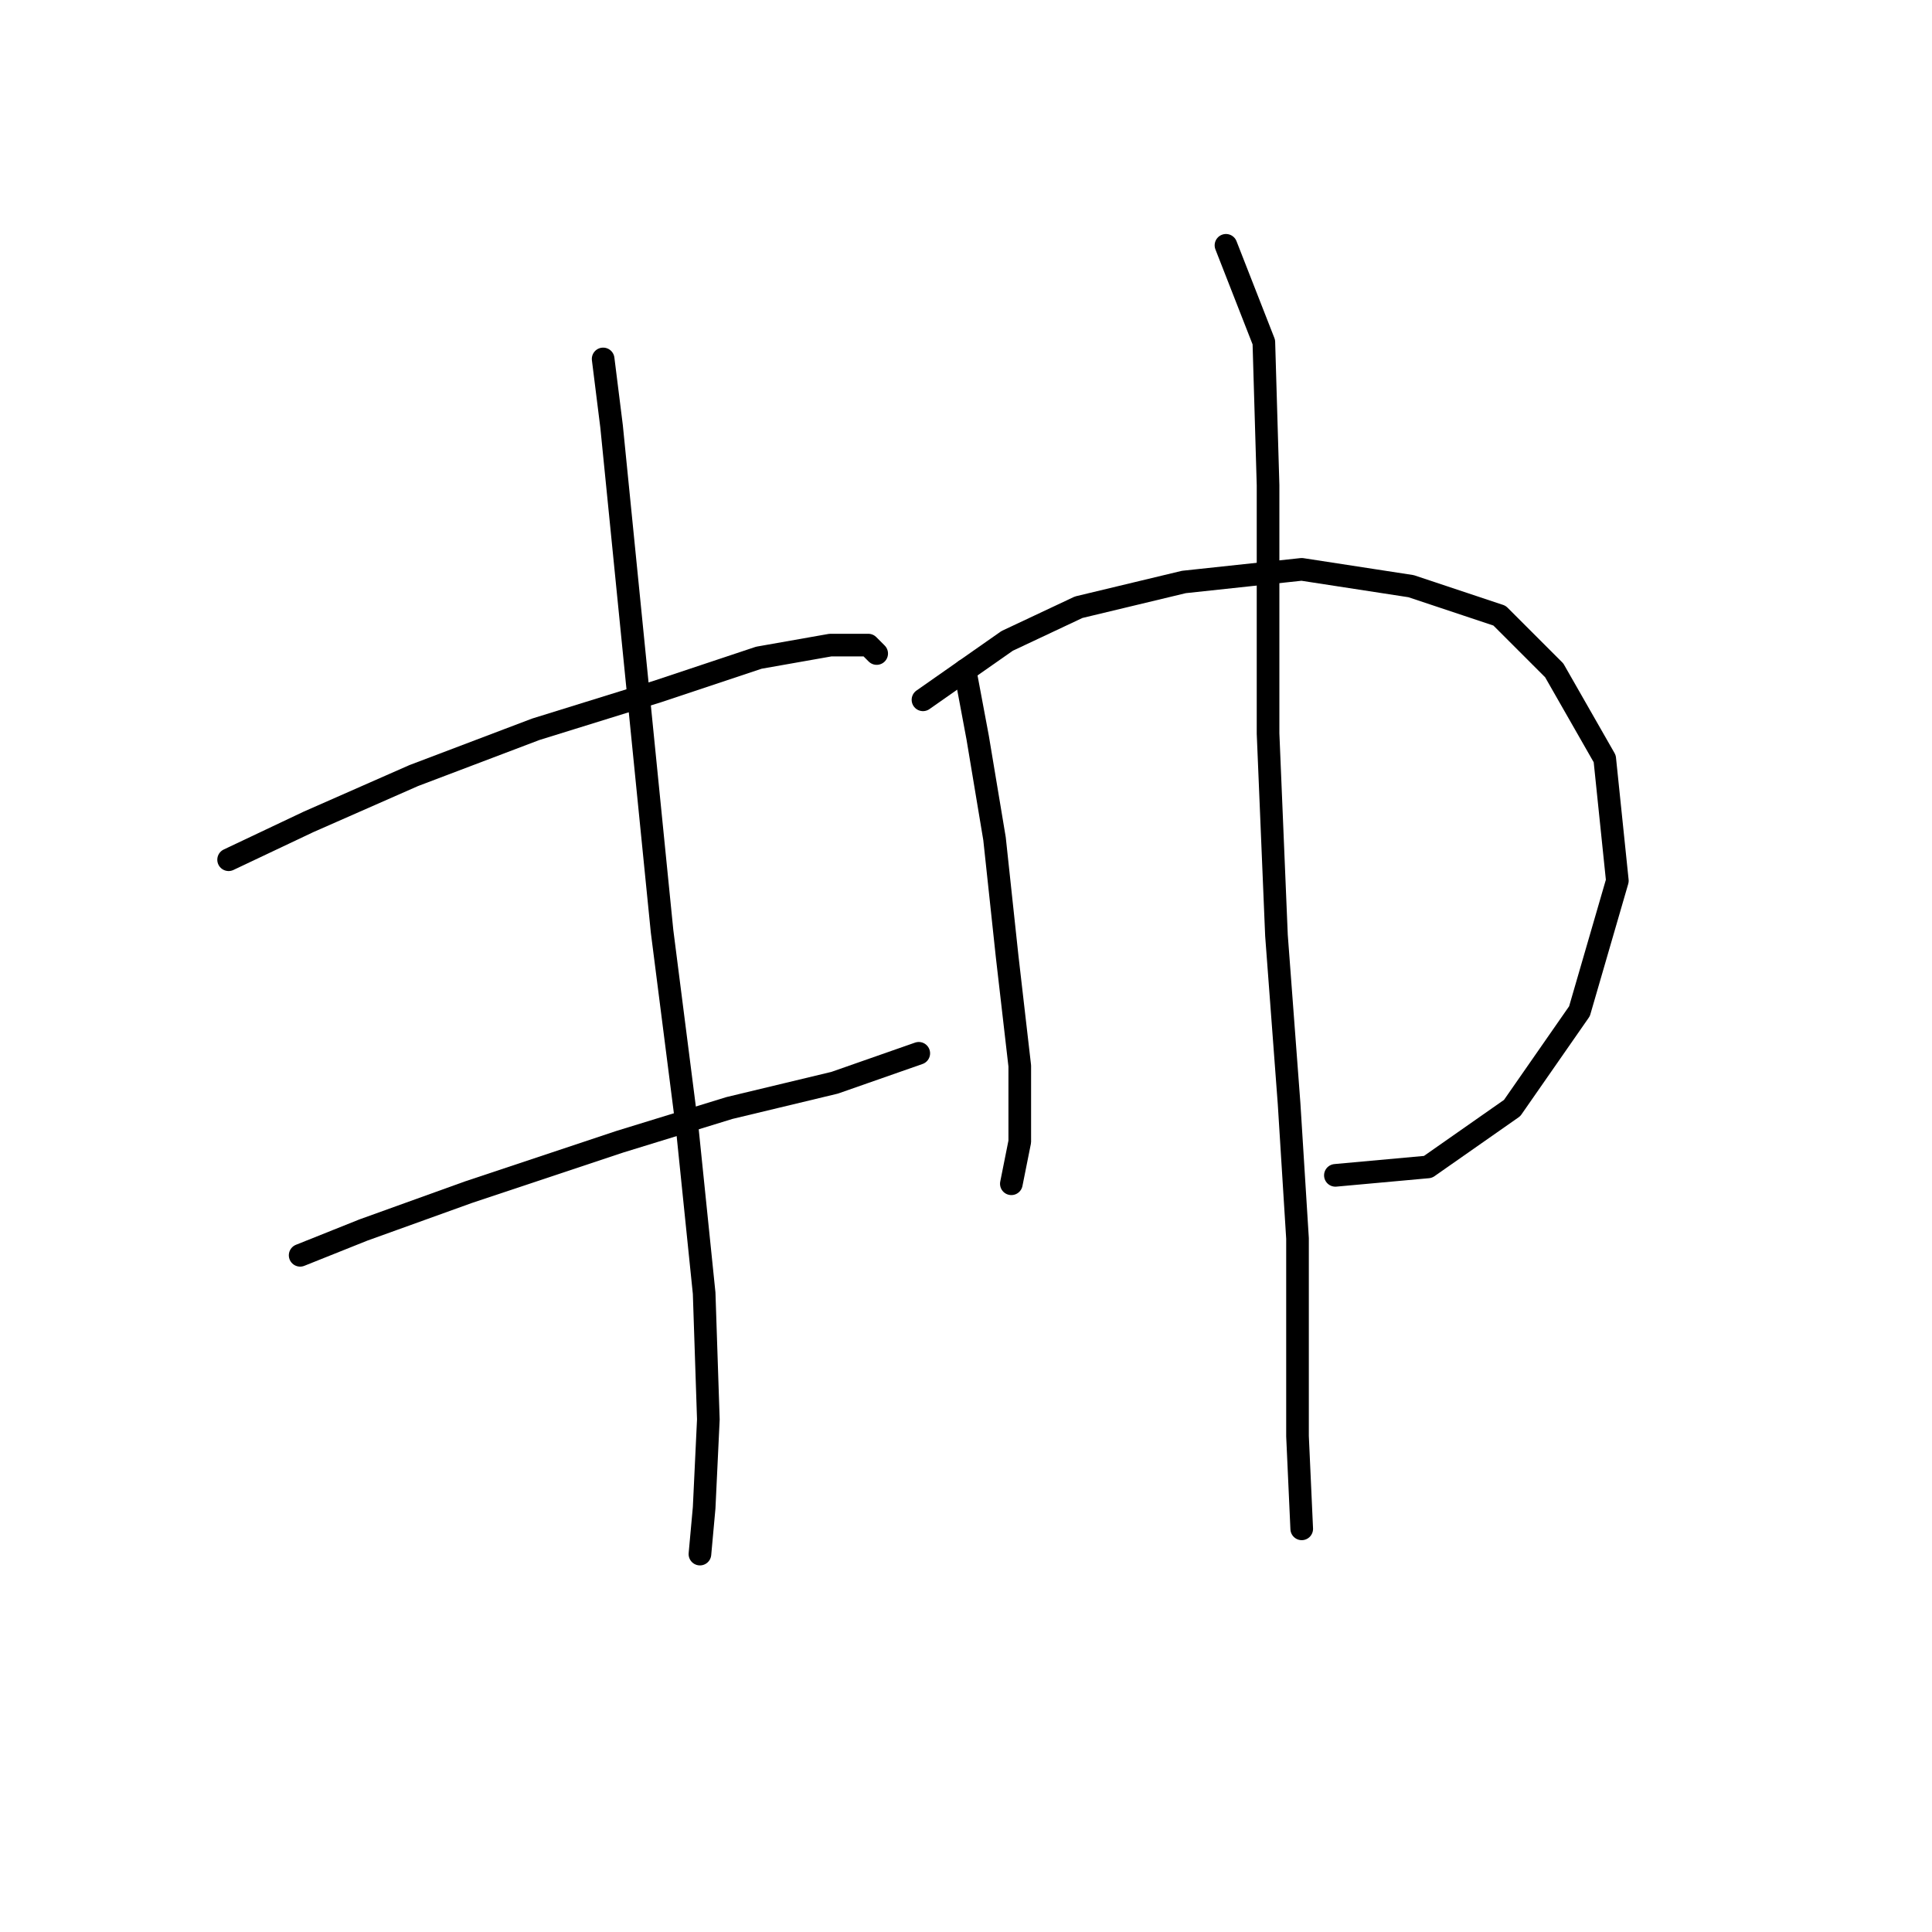<?xml version="1.0" standalone="no"?>
    <svg width="256" height="256" xmlns="http://www.w3.org/2000/svg" version="1.1">
    <polyline stroke="black" stroke-width="3" stroke-linecap="round" fill="transparent" stroke-linejoin="round" points="30.292 113.918 40.887 108.9 54.827 102.766 70.998 96.632 87.169 91.613 100.552 87.152 110.031 85.479 115.05 85.479 116.165 86.595 116.165 86.595 " />
        <polyline stroke="black" stroke-width="3" stroke-linecap="round" fill="transparent" stroke-linejoin="round" points="39.771 166.334 48.136 162.989 62.076 157.97 82.15 151.279 96.649 146.818 110.589 143.472 121.742 139.569 121.742 139.569 " />
        <polyline stroke="black" stroke-width="3" stroke-linecap="round" fill="transparent" stroke-linejoin="round" points="79.92 47.561 81.035 56.483 83.823 84.364 87.727 123.398 91.072 149.606 93.303 171.353 93.86 188.082 93.303 199.792 92.745 205.925 92.745 205.925 " />
        <polyline stroke="black" stroke-width="3" stroke-linecap="round" fill="transparent" stroke-linejoin="round" points="127.875 88.825 129.548 97.747 131.779 111.13 133.452 126.743 135.124 141.242 135.124 151.279 134.009 156.855 134.009 156.855 " />
        <polyline stroke="black" stroke-width="3" stroke-linecap="round" fill="transparent" stroke-linejoin="round" points="122.299 92.729 133.452 84.922 142.931 80.461 156.872 77.115 172.485 75.442 186.983 77.673 198.693 81.576 205.942 88.825 212.634 100.535 214.307 116.706 209.288 133.992 200.366 146.818 189.214 154.624 176.946 155.74 176.946 155.74 " />
        <polyline stroke="black" stroke-width="3" stroke-linecap="round" fill="transparent" stroke-linejoin="round" points="162.448 32.506 167.466 45.331 168.024 64.29 168.024 97.189 169.139 123.955 170.812 146.26 171.927 164.104 171.927 178.044 171.927 190.312 172.485 202.58 172.485 202.58 " />
        </svg>